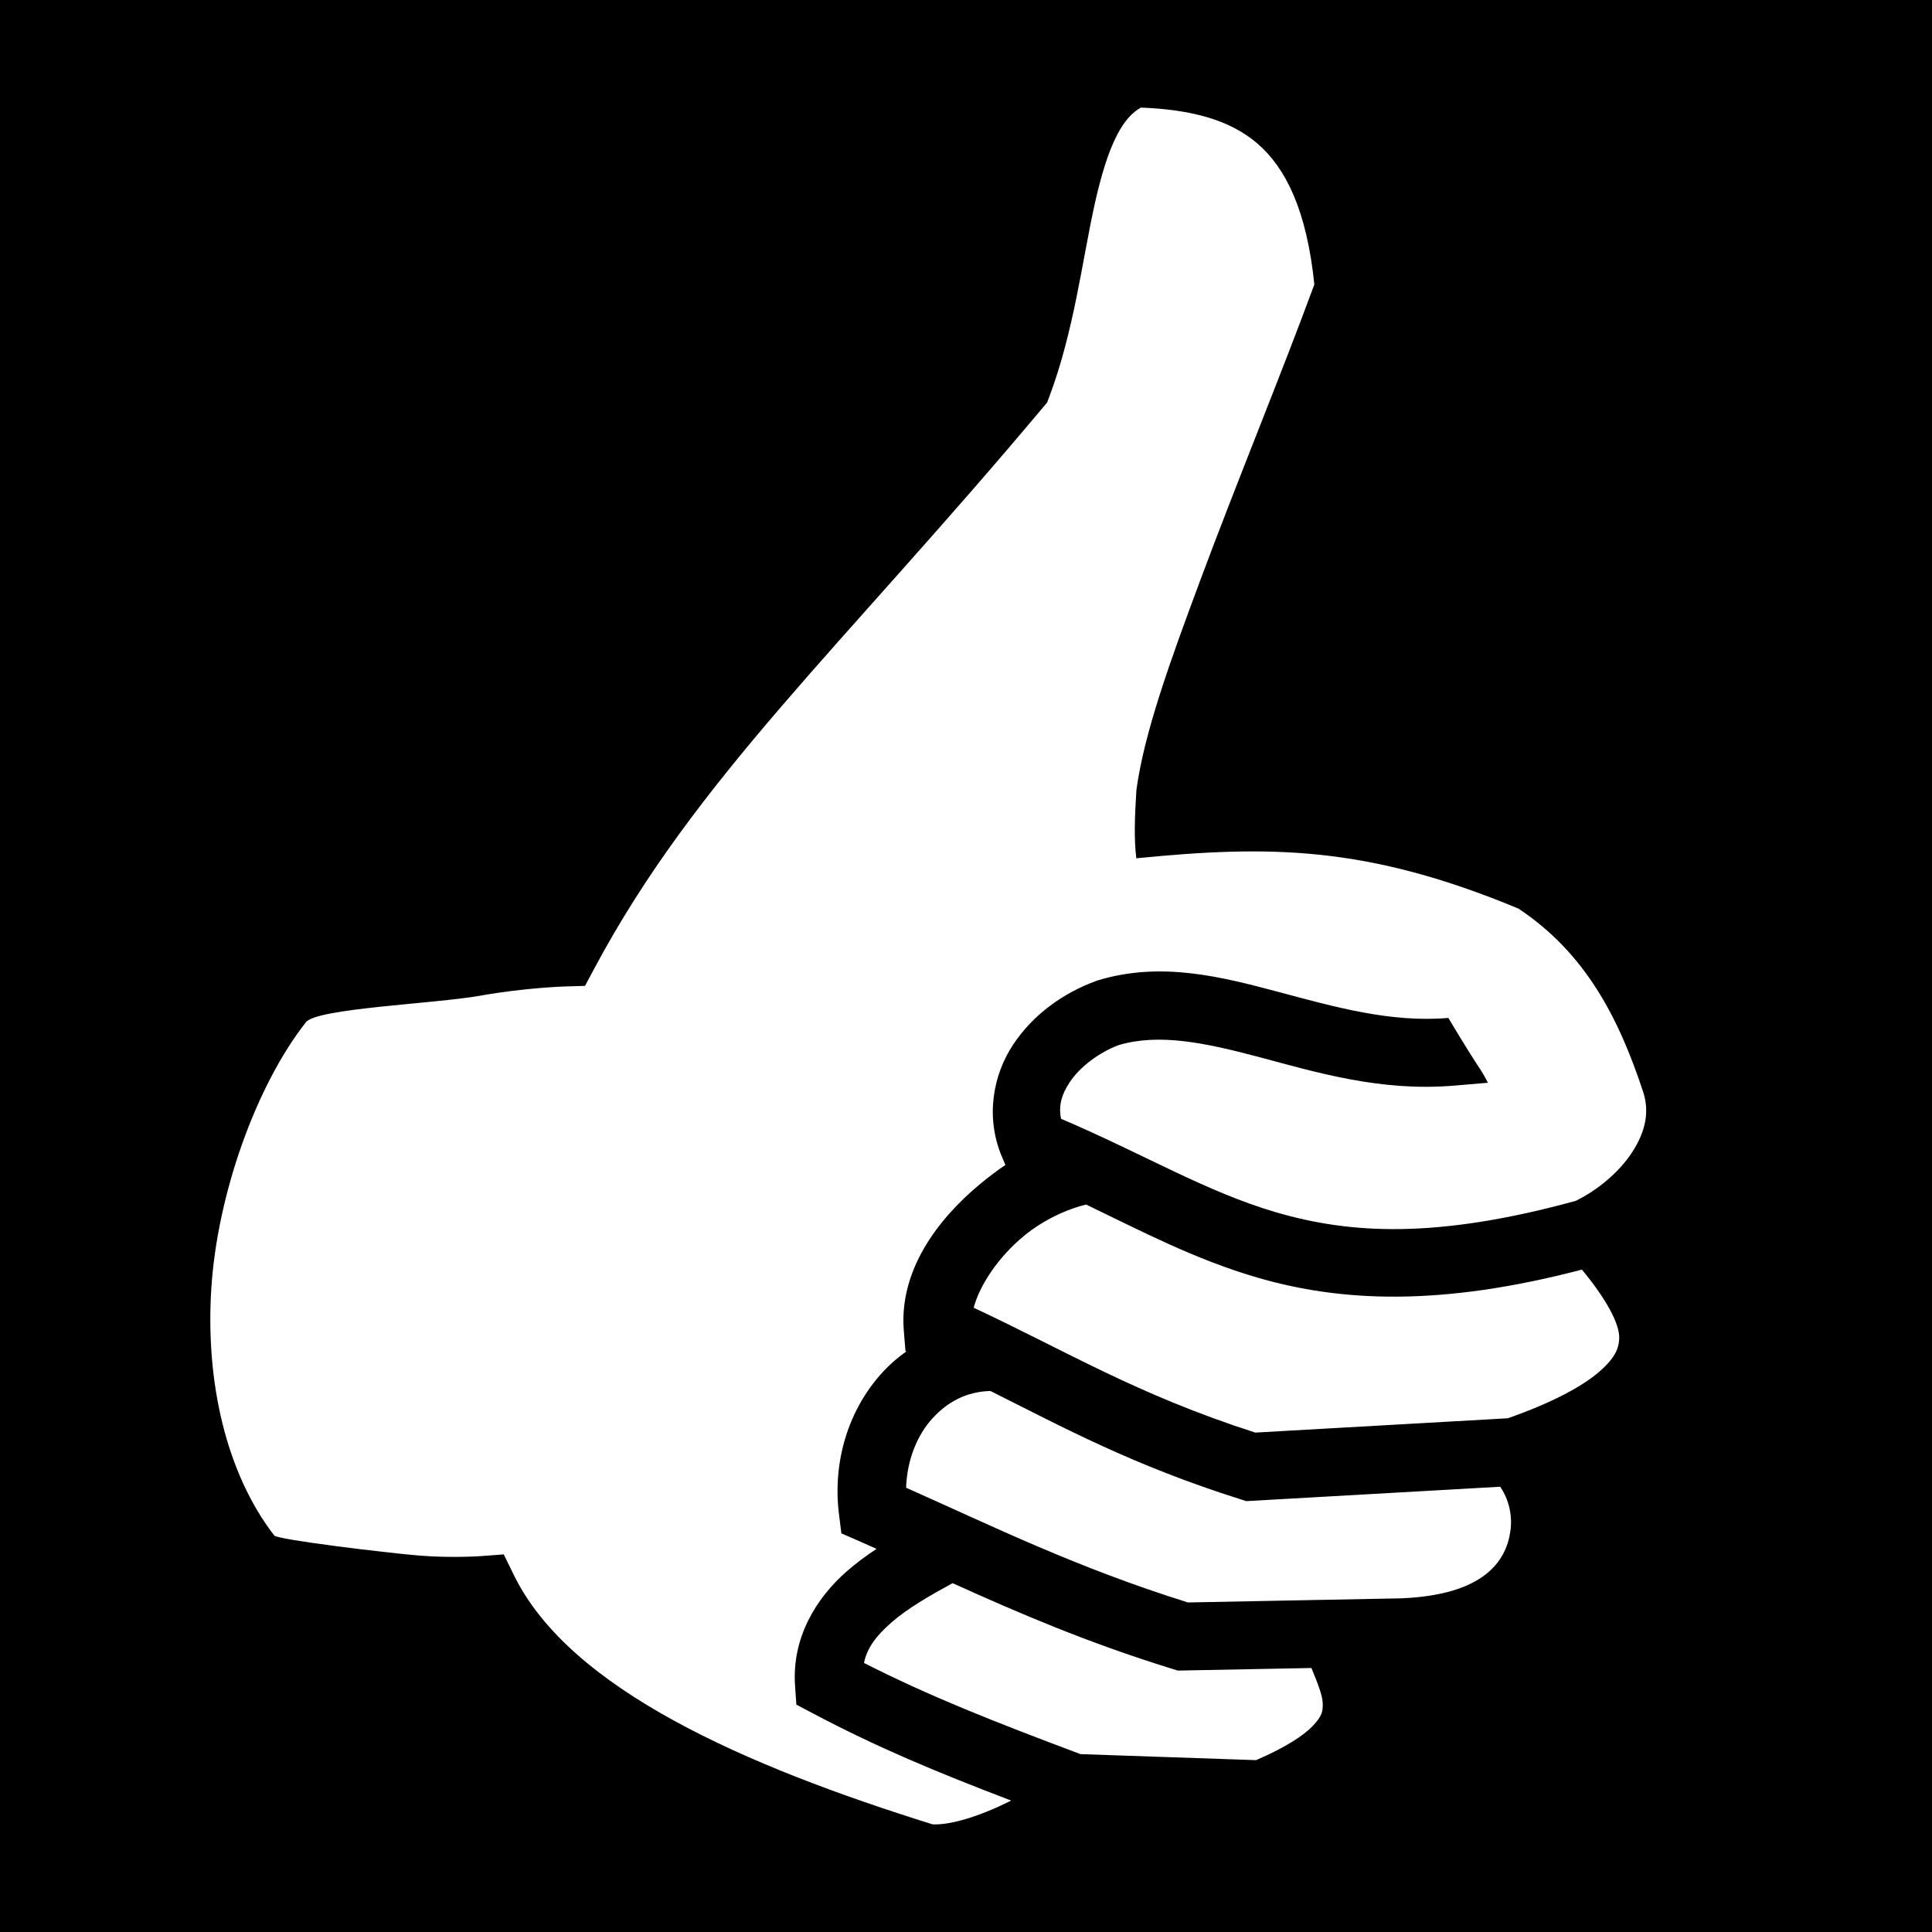 <svg xmlns="http://www.w3.org/2000/svg" viewBox="0 0 512 512" height="192" width="192"><path d="M0 0h512v512H0z"/><path fill="#fff" d="M302.344 28.514c-2.386 1.354-4.334 3.497-6.273 7.182-2.335 4.438-4.28 10.836-5.94 18.29-3.316 14.91-5.51 33.828-12.098 51.26l-.54 1.43-.982 1.17c-53.308 63.59-92.07 98.36-119.014 148.817l-2.46 4.605-5.22.15s-10.63.322-22.607 2.46c-11.978 2.137-43.225 3.316-46.132 7.017-13.33 16.97-23.48 45.76-25.072 70.46-1.592 24.697 3.872 48.986 16.676 65.568.858 1.11 29.53 4.57 38.22 5.302 8.693.73 16.52.162 16.52.162l6.08-.457 2.678 5.48c14.83 30.325 61.456 50.595 110.937 66.056 4.384.248 11.962-1.82 20.852-6.295-19.818-7.57-35.37-14.03-52.5-23.087l-4.423-2.338-.347-4.99c-.896-12.814 5.672-23.273 13.61-30.256 2.54-2.237 5.24-4.216 7.985-6.038-1.54-.685-3.074-1.38-4.62-2.053l-4.698-2.05-.635-5.086c-1.752-14.04 2.566-27.897 11.664-37.728 1.852-2 3.932-3.81 6.19-5.405l-.23-.1-.438-5.31c-1.313-15.828 8.72-29.44 20.295-39.02 2.13-1.764 4.347-3.44 6.623-4.985l-.91-2.148c-4.49-10.608-2.336-21.785 3.01-29.815 5.35-8.03 13.357-13.657 21.92-16.79l.232-.086.236-.073c16.656-5.078 32.616-1.007 47.756 3.03 15.14 4.036 29.842 8.22 45.14 6.923 9.286 15.502 8.095 12.523 10.49 17.176l-8.966.76c-19.417 1.647-36.48-3.515-51.3-7.467-14.71-3.92-26.832-6.456-37.616-3.264-5.132 1.933-10.21 5.715-12.908 9.77-2.15 3.226-3.06 6.18-2.338 9.75 21.768 9.268 38.374 19.347 57.04 24.798 19.682 5.746 42.49 7.06 79.325-3.035 5.858-2.842 11.615-7.678 15.014-12.946 3.503-5.427 4.637-10.646 2.87-16-6.415-19.43-15.202-36.684-33.028-48.515-40.155-16.703-65.958-16.832-101.275-13.336-.627-5.215-.437-10.644.022-18.09 2.066-15.153 8.845-33.844 16.745-55.096 9.792-26.342 21.692-55.157 30.416-78.892-2.042-19.79-7.618-30.87-15.044-37.3-7.295-6.315-17.56-9.054-30.932-9.564zm-14.53 290.698c-4.52 1.1-10.952 3.76-16.513 8.363-6.763 5.6-11.67 12.988-13.268 18.99 24.578 11.48 43.09 22.944 74.63 33.086l66.92-3.794c11.996-4.2 19.78-8.523 24.07-12.197 4.42-3.79 5.292-6.294 5.45-8.77.265-4.15-3.83-11.11-9.88-18.43-37.514 9.835-63.92 8.562-86.034 2.105-16.627-4.855-30.524-12.225-45.375-19.353zm-25.398 49.41c-6.38.195-11.287 2.923-15.2 7.15-4.27 4.616-6.853 11.327-7.09 18.49 23.313 10.374 45.08 21.135 74.69 30.407l56.54-1.095c21.862-.903 27.79-9.79 28.918-17.854.6-4.28-.493-8.504-2.71-11.72l-67.27 3.815-1.57-.496c-28.61-9.035-47.056-19.095-66.265-28.698h-.044zm-9.96 50.937c-6.14 3.332-12.053 6.753-16.258 10.452-4.005 3.523-6.404 6.67-7.237 10.69 17.396 8.825 33.933 15.363 57.386 24.162l46.51 1.596c8.015-3.427 12.8-6.69 15.08-9.11 2.44-2.59 2.637-3.797 2.603-5.873-.035-2.12-1.344-5.413-3-9.437l-35.403.685-1.385-.427c-22.878-7.07-41.16-14.99-58.295-22.74z"/></svg>